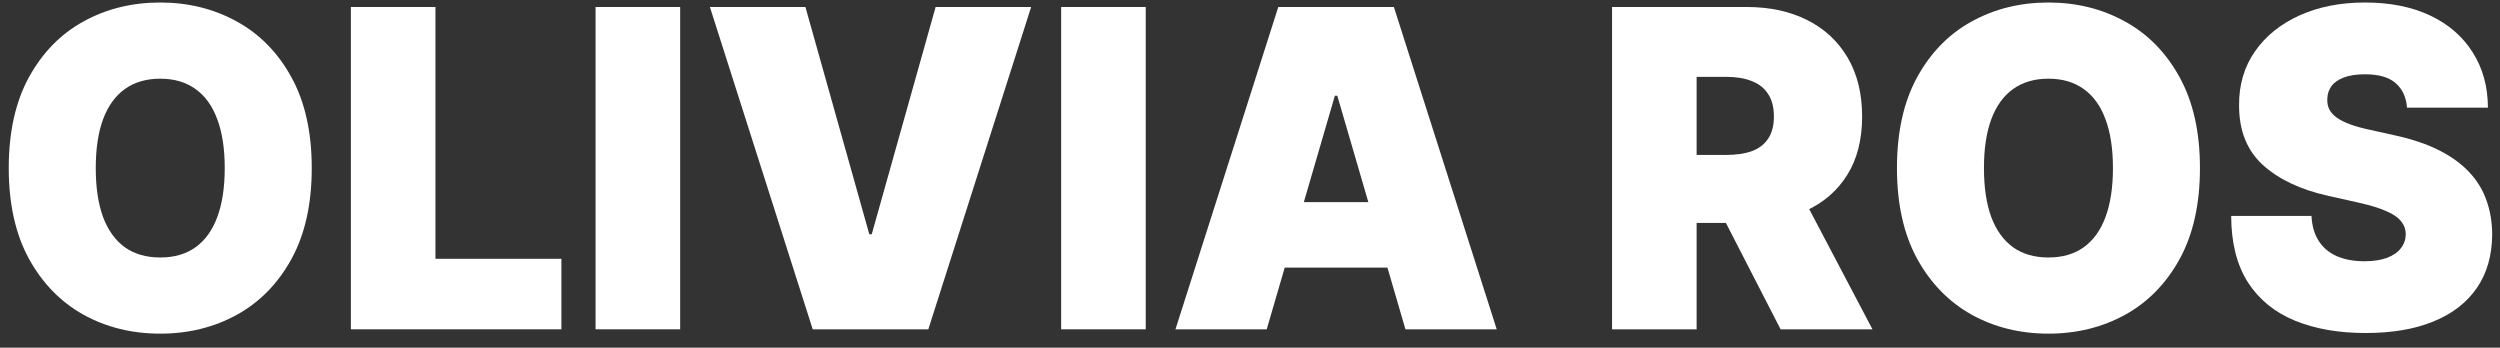 <svg width="151" height="21" viewBox="0 0 151 21" fill="none" xmlns="http://www.w3.org/2000/svg">
<rect x="0" y="0" width="151" height="21" fill="#333333" stroke="none"/>
<path d="M145.383 6.502C145.334 5.868 145.105 5.374 144.694 5.019C144.29 4.664 143.674 4.487 142.848 4.487C142.321 4.487 141.889 4.553 141.552 4.687C141.221 4.813 140.976 4.988 140.817 5.209C140.658 5.431 140.575 5.685 140.569 5.97C140.557 6.204 140.597 6.417 140.689 6.607C140.787 6.79 140.94 6.958 141.148 7.111C141.356 7.256 141.623 7.389 141.947 7.51C142.272 7.63 142.658 7.738 143.105 7.833L144.648 8.175C145.69 8.403 146.581 8.704 147.322 9.078C148.063 9.452 148.669 9.893 149.141 10.399C149.613 10.9 149.959 11.464 150.179 12.091C150.406 12.719 150.522 13.403 150.528 14.145C150.522 15.425 150.213 16.509 149.6 17.396C148.988 18.283 148.112 18.958 146.973 19.42C145.84 19.883 144.477 20.114 142.884 20.114C141.249 20.114 139.822 19.864 138.603 19.363C137.39 18.863 136.447 18.093 135.773 17.053C135.106 16.008 134.769 14.671 134.763 13.042H139.614C139.644 13.638 139.788 14.138 140.045 14.544C140.303 14.95 140.664 15.257 141.13 15.466C141.601 15.675 142.162 15.78 142.811 15.78C143.356 15.78 143.812 15.71 144.18 15.571C144.547 15.431 144.826 15.238 145.016 14.991C145.206 14.744 145.304 14.462 145.31 14.145C145.304 13.847 145.209 13.587 145.025 13.365C144.847 13.137 144.553 12.934 144.143 12.757C143.733 12.573 143.178 12.402 142.48 12.244L140.606 11.825C138.94 11.451 137.626 10.827 136.664 9.953C135.709 9.072 135.234 7.871 135.24 6.35C135.234 5.114 135.553 4.034 136.196 3.109C136.845 2.177 137.742 1.451 138.888 0.932C140.039 0.412 141.359 0.152 142.848 0.152C144.367 0.152 145.68 0.415 146.789 0.941C147.898 1.467 148.752 2.209 149.352 3.166C149.959 4.116 150.265 5.228 150.271 6.502H145.383Z" fill="white"/>
<path d="M132.877 10.152C132.877 12.32 132.47 14.148 131.655 15.637C130.841 17.12 129.741 18.245 128.357 19.012C126.973 19.772 125.429 20.152 123.727 20.152C122.012 20.152 120.462 19.769 119.078 19.002C117.7 18.229 116.603 17.101 115.789 15.618C114.98 14.129 114.576 12.307 114.576 10.152C114.576 7.985 114.98 6.16 115.789 4.677C116.603 3.188 117.7 2.063 119.078 1.303C120.462 0.536 122.012 0.152 123.727 0.152C125.429 0.152 126.973 0.536 128.357 1.303C129.741 2.063 130.841 3.188 131.655 4.677C132.47 6.16 132.877 7.985 132.877 10.152ZM127.622 10.152C127.622 8.986 127.472 8.004 127.172 7.206C126.878 6.401 126.44 5.792 125.858 5.38C125.282 4.962 124.572 4.753 123.727 4.753C122.881 4.753 122.168 4.962 121.586 5.38C121.01 5.792 120.572 6.401 120.272 7.206C119.978 8.004 119.831 8.986 119.831 10.152C119.831 11.318 119.978 12.304 120.272 13.109C120.572 13.907 121.01 14.515 121.586 14.934C122.168 15.346 122.881 15.552 123.727 15.552C124.572 15.552 125.282 15.346 125.858 14.934C126.44 14.515 126.878 13.907 127.172 13.109C127.472 12.304 127.622 11.318 127.622 10.152Z" fill="white"/>
<path d="M97.368 19.89V0.422H105.49C106.886 0.422 108.108 0.685 109.156 1.211C110.203 1.737 111.018 2.494 111.599 3.483C112.181 4.471 112.472 5.656 112.472 7.038C112.472 8.432 112.172 9.608 111.572 10.565C110.978 11.521 110.142 12.244 109.064 12.732C107.992 13.22 106.739 13.464 105.306 13.464H100.455V9.357H104.277C104.877 9.357 105.389 9.281 105.811 9.129C106.24 8.971 106.568 8.72 106.794 8.378C107.027 8.036 107.144 7.589 107.144 7.038C107.144 6.48 107.027 6.027 106.794 5.679C106.568 5.324 106.24 5.064 105.811 4.899C105.389 4.728 104.877 4.642 104.277 4.642H102.476V19.89H97.368ZM108.393 10.954L113.097 19.89H107.548L102.954 10.954H108.393Z" fill="white"/>
<path d="M76.51 19.89H70.998L77.209 0.422H84.191L90.402 19.89H84.889L80.773 5.783H80.626L76.51 19.89ZM75.481 12.209H85.845V16.163H75.481V12.209Z" fill="white"/>
<path d="M69.202 0.422V19.89H64.094V0.422H69.202Z" fill="white"/>
<path d="M48.647 0.422L52.506 14.148H52.653L56.512 0.422H62.281L56.071 19.89H49.088L42.878 0.422H48.647Z" fill="white"/>
<path d="M41.082 0.422V19.89H35.973V0.422H41.082Z" fill="white"/>
<path d="M21.193 19.89V0.422H26.301V15.631H33.908V19.89H21.193Z" fill="white"/>
<path d="M18.83 10.152C18.83 12.32 18.422 14.148 17.608 15.637C16.793 17.12 15.694 18.245 14.309 19.012C12.925 19.772 11.382 20.152 9.679 20.152C7.964 20.152 6.414 19.769 5.03 19.002C3.652 18.229 2.556 17.101 1.741 15.618C0.933 14.129 0.528 12.307 0.528 10.152C0.528 7.985 0.933 6.16 1.741 4.677C2.556 3.188 3.652 2.063 5.03 1.303C6.414 0.536 7.964 0.152 9.679 0.152C11.382 0.152 12.925 0.536 14.309 1.303C15.694 2.063 16.793 3.188 17.608 4.677C18.422 6.16 18.83 7.985 18.83 10.152ZM13.574 10.152C13.574 8.986 13.424 8.004 13.124 7.206C12.83 6.401 12.392 5.792 11.81 5.38C11.235 4.962 10.524 4.753 9.679 4.753C8.834 4.753 8.12 4.962 7.538 5.38C6.963 5.792 6.525 6.401 6.224 7.206C5.931 8.004 5.784 8.986 5.784 10.152C5.784 11.318 5.931 12.304 6.224 13.109C6.525 13.907 6.963 14.515 7.538 14.934C8.12 15.346 8.834 15.552 9.679 15.552C10.524 15.552 11.235 15.346 11.81 14.934C12.392 14.515 12.83 13.907 13.124 13.109C13.424 12.304 13.574 11.318 13.574 10.152Z" fill="white"/>
</svg>
